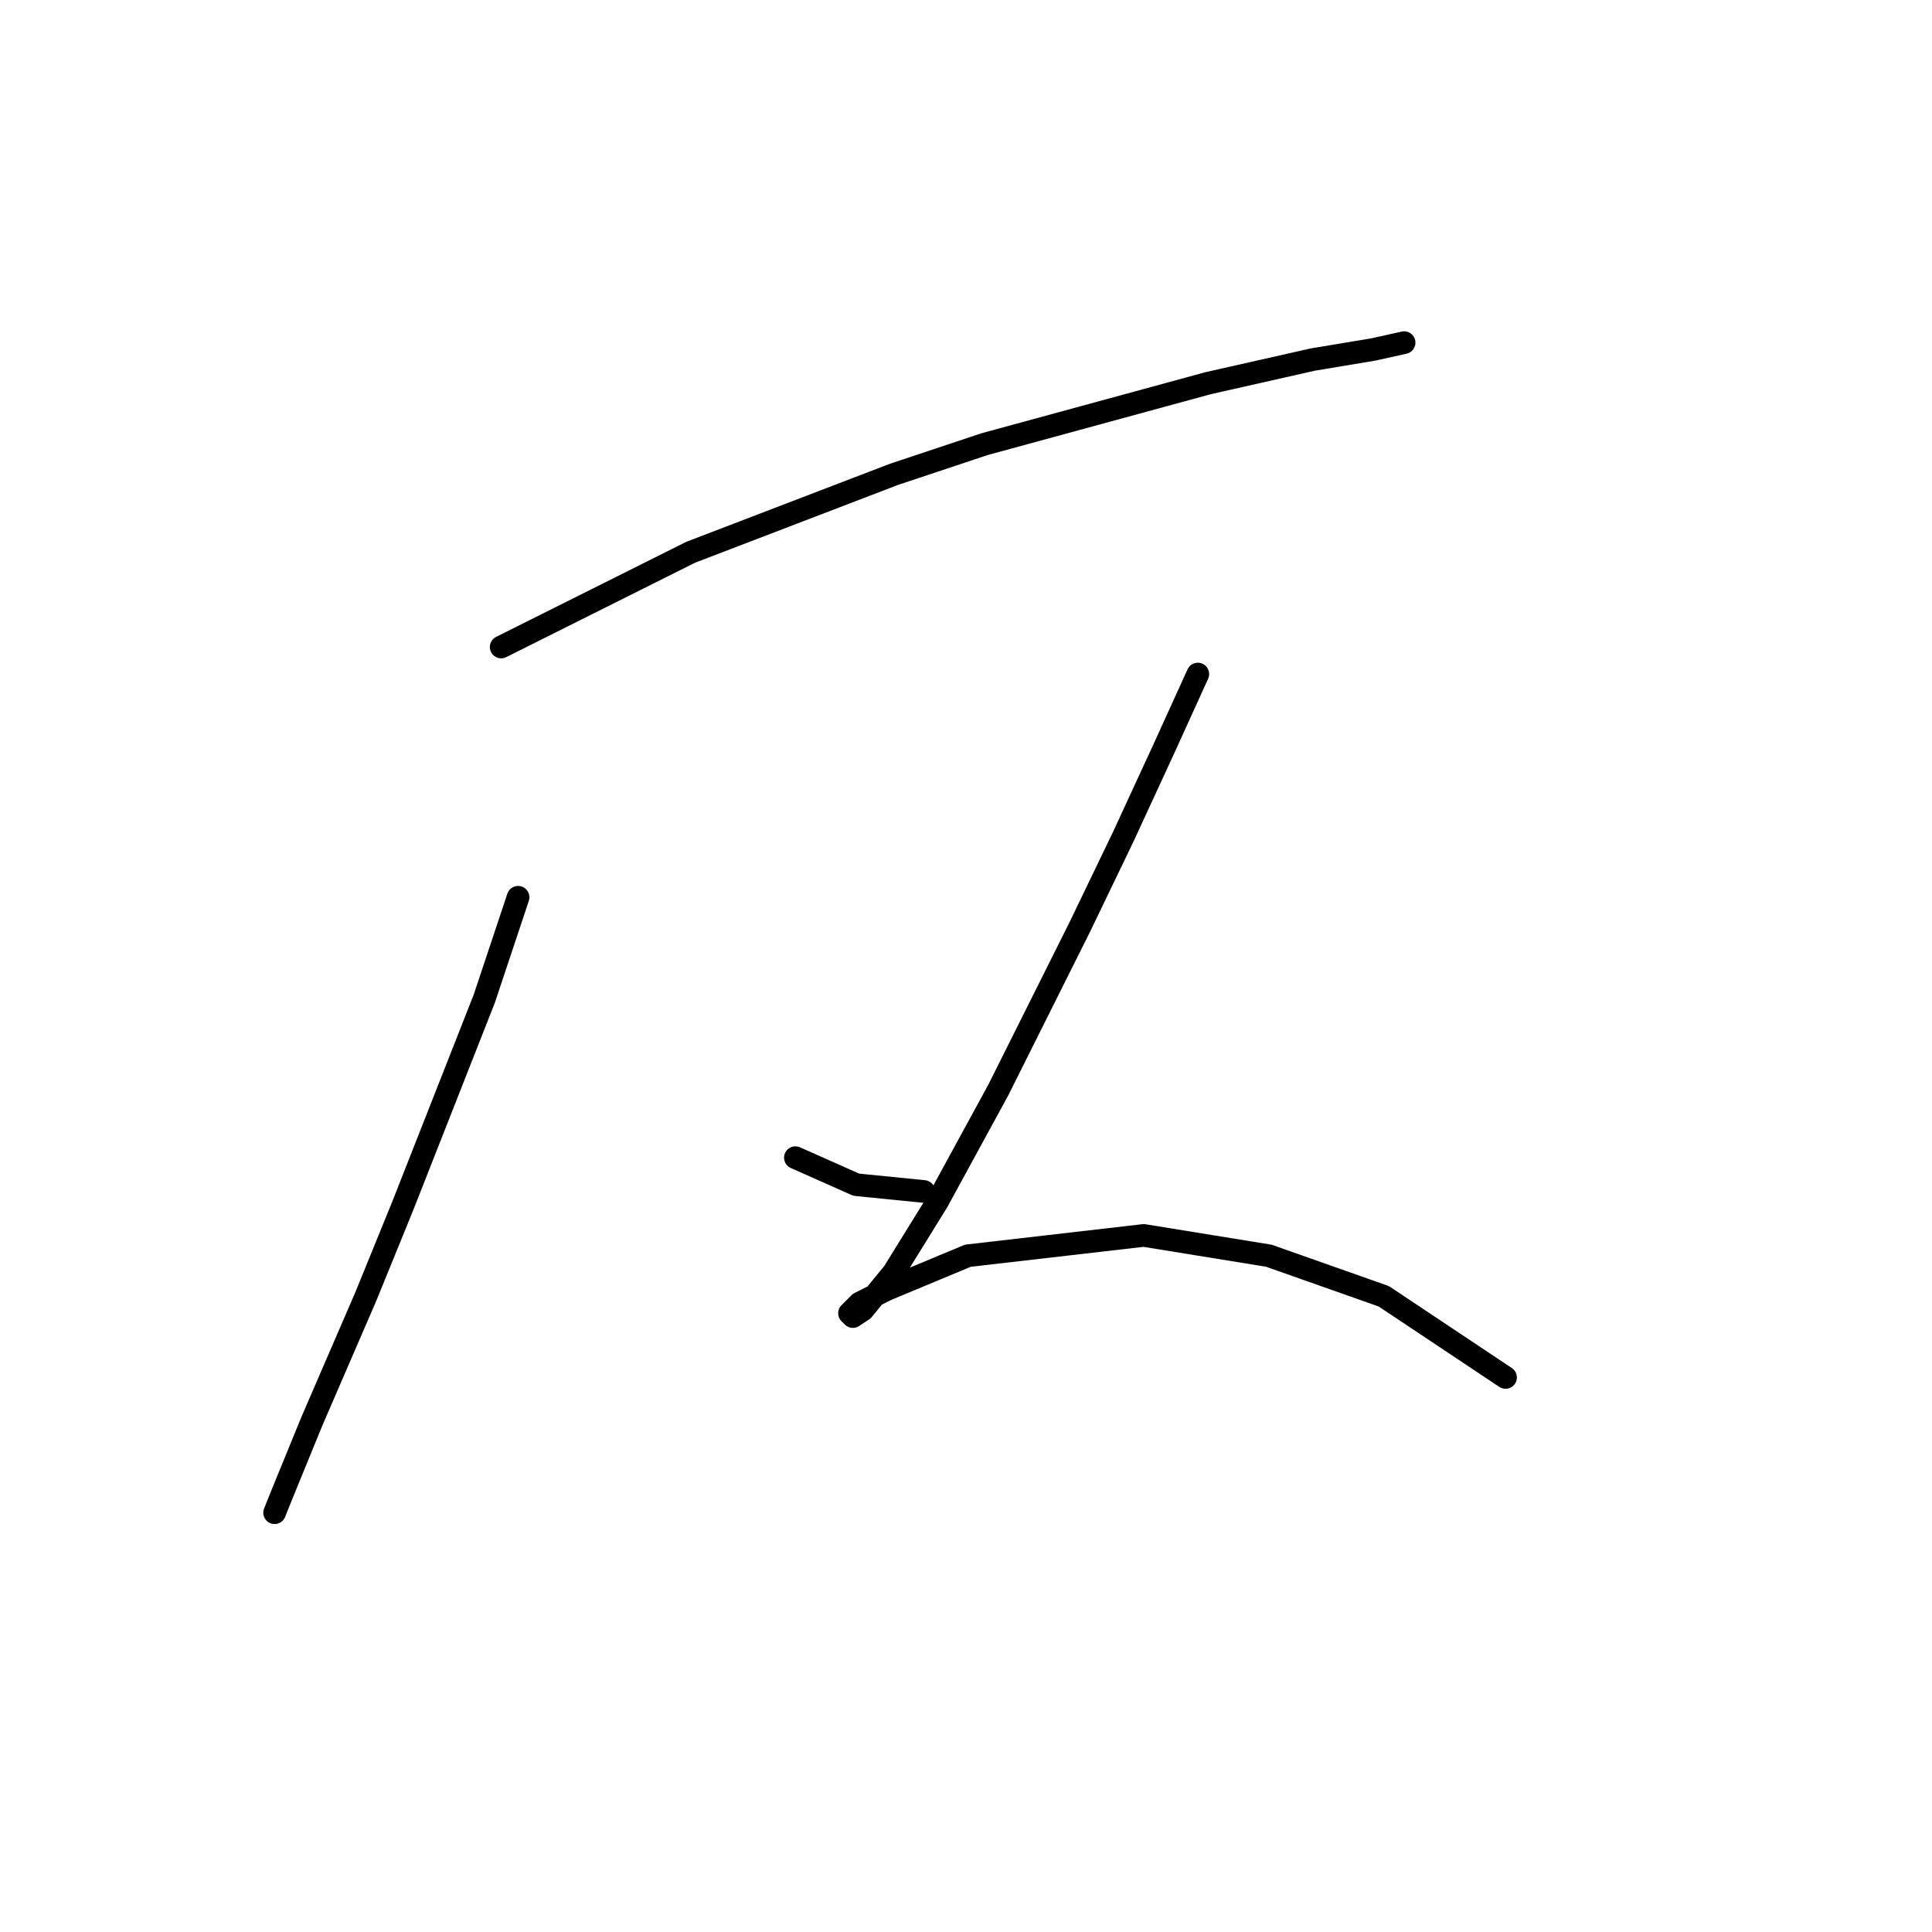 <?xml version="1.0" standalone="no"?>
    <svg width="256" height="256" xmlns="http://www.w3.org/2000/svg" version="1.1">
    <polyline stroke="black" stroke-width="3" stroke-linecap="round" fill="transparent" stroke-linejoin="round" points="66.409 85.731 91.503 73.185 118.389 62.878 130.488 58.845 160.062 50.78 173.953 47.643 182.019 46.299 186.052 45.402 186.052 45.402 " />
        <polyline stroke="black" stroke-width="3" stroke-linecap="round" fill="transparent" stroke-linejoin="round" points="68.65 118.891 64.169 132.334 53.414 159.668 48.485 171.767 41.315 188.347 37.283 198.205 36.386 200.445 36.386 200.445 " />
        <polyline stroke="black" stroke-width="3" stroke-linecap="round" fill="transparent" stroke-linejoin="round" points="105.394 153.395 109.427 155.187 113.46 156.98 122.422 157.876 122.422 157.876 " />
        <polyline stroke="black" stroke-width="3" stroke-linecap="round" fill="transparent" stroke-linejoin="round" points="158.718 89.316 154.237 99.174 148.86 110.825 143.034 122.924 132.28 144.433 124.214 159.22 118.389 168.63 114.356 173.559 113.012 174.455 112.563 174.007 113.908 172.663 117.493 170.871 128.247 166.39 151.548 163.701 168.128 166.39 183.363 171.767 199.495 182.521 199.495 182.521 " />
        </svg>